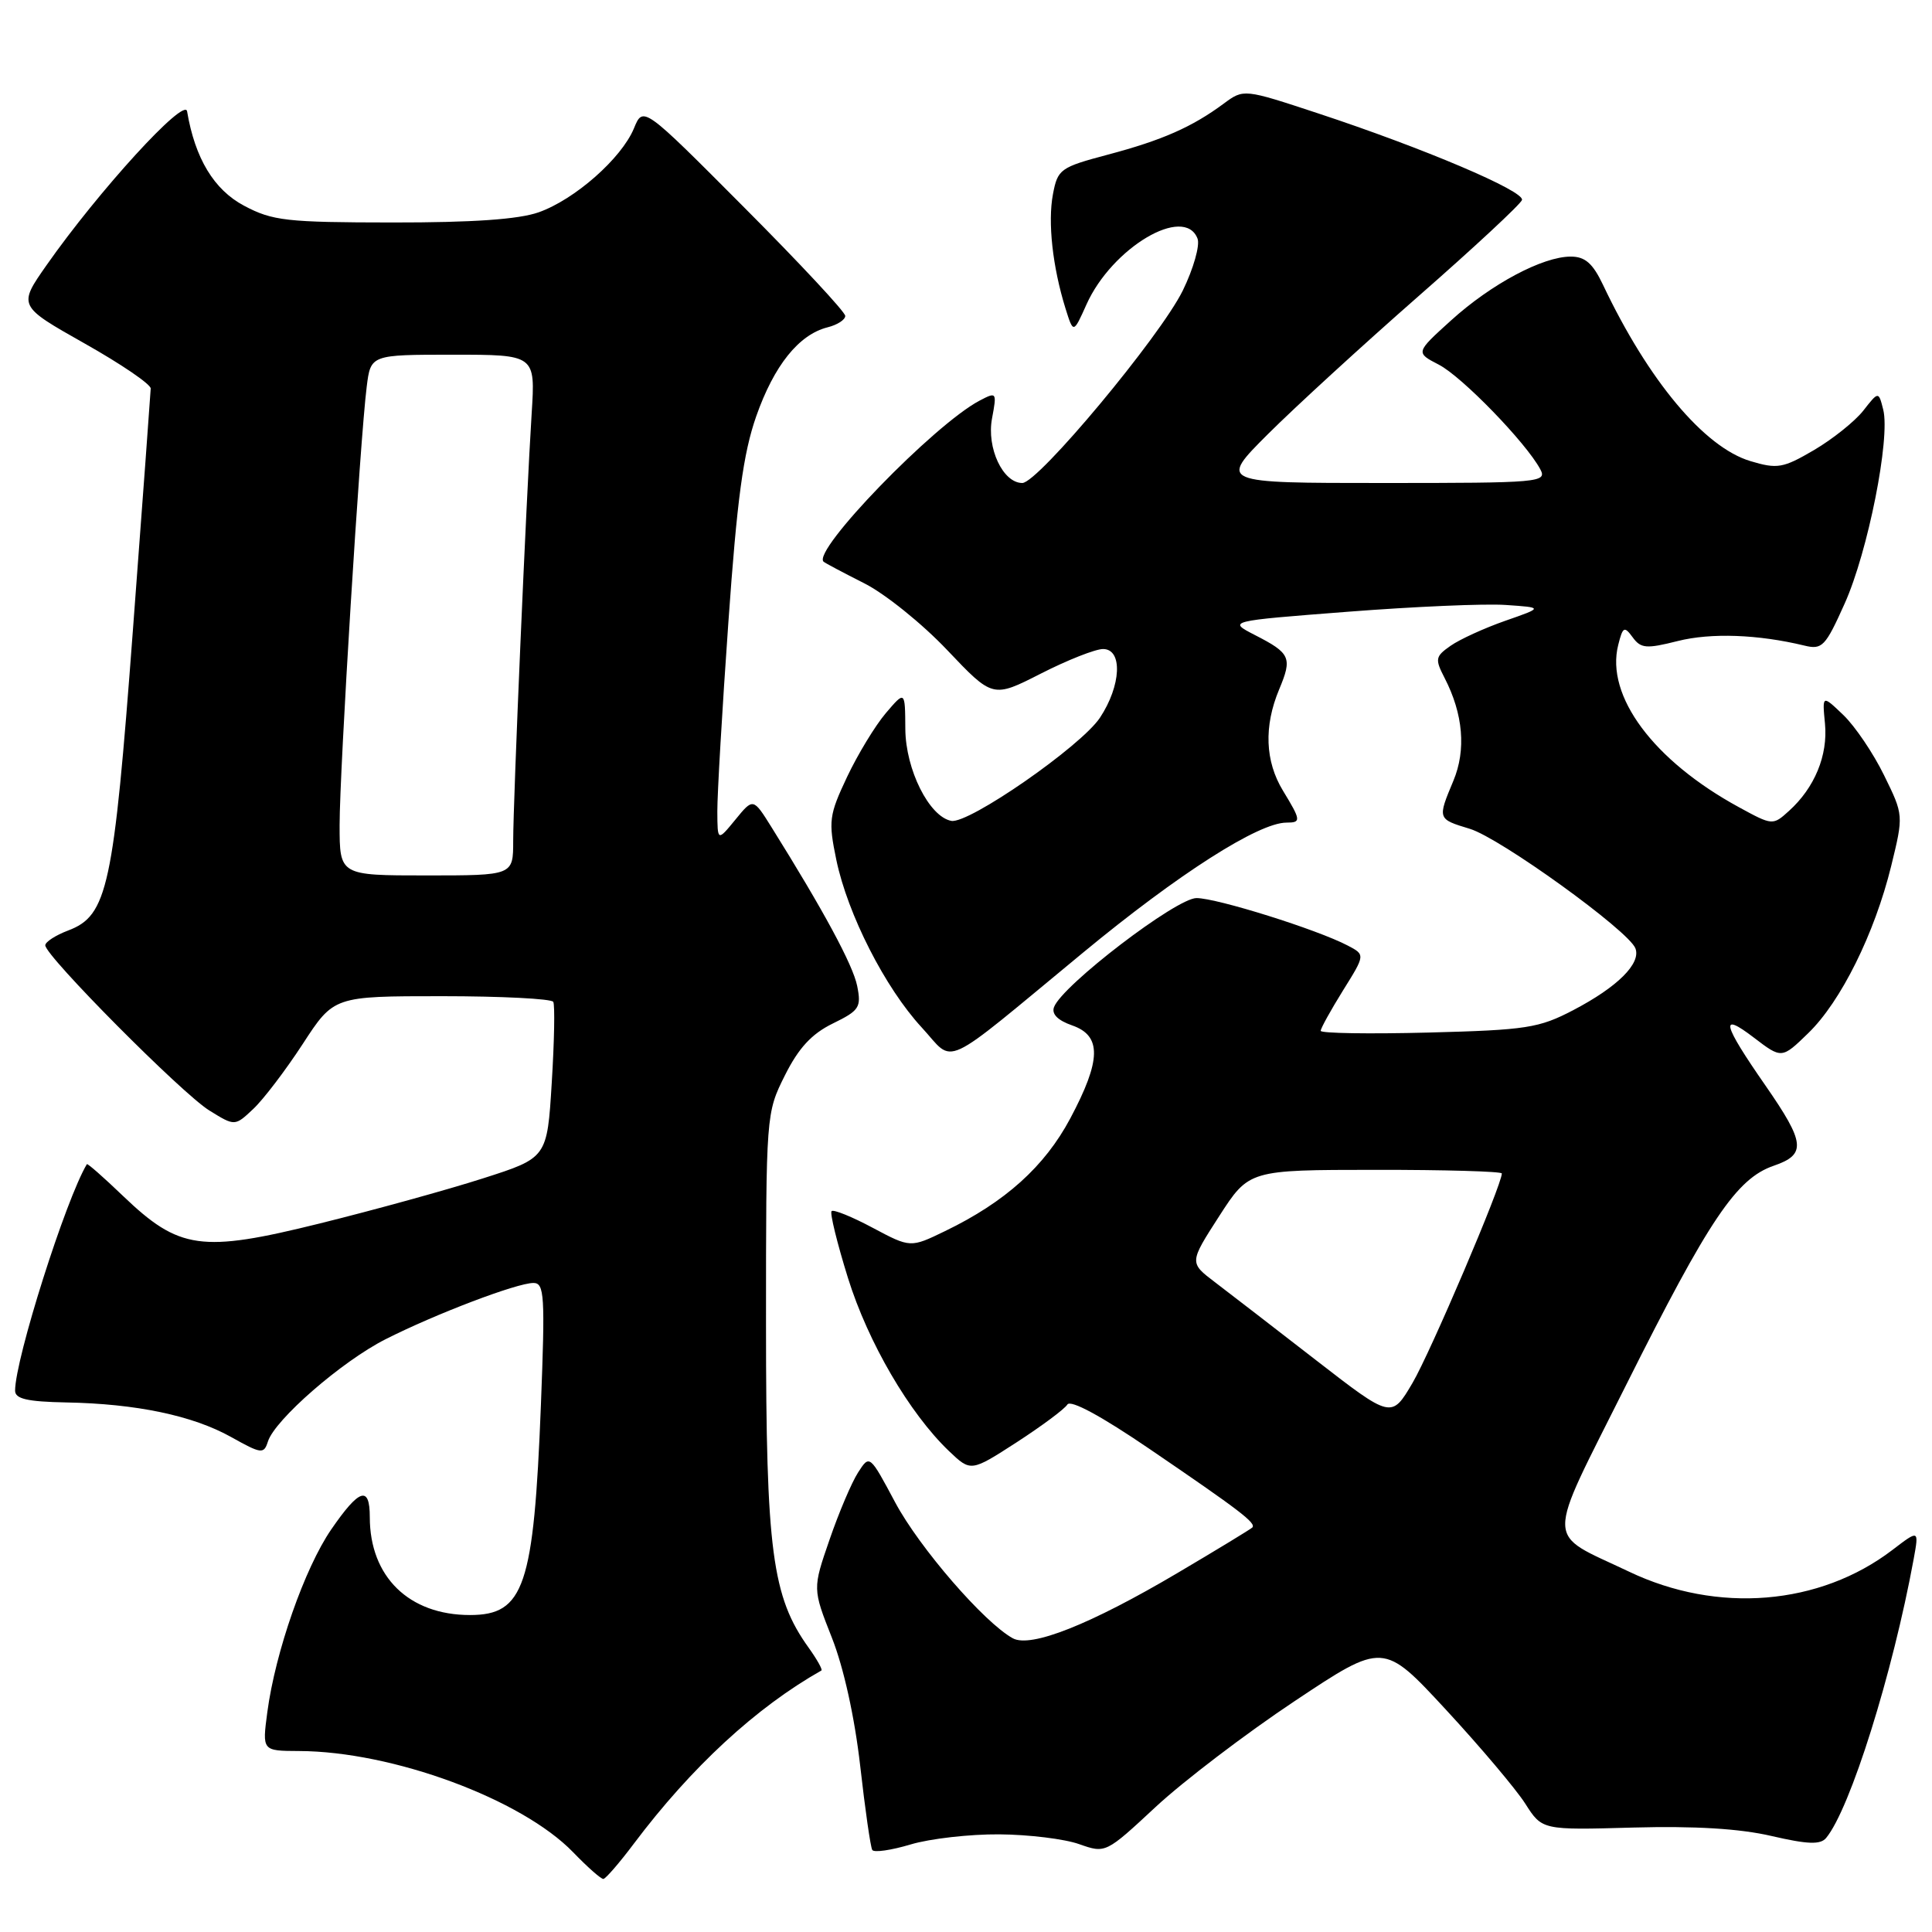<?xml version="1.0" encoding="UTF-8" standalone="no"?>
<!DOCTYPE svg PUBLIC "-//W3C//DTD SVG 1.1//EN" "http://www.w3.org/Graphics/SVG/1.1/DTD/svg11.dtd" >
<svg xmlns="http://www.w3.org/2000/svg" xmlns:xlink="http://www.w3.org/1999/xlink" version="1.1" viewBox="0 0 256 256">
 <g >
 <path fill="currentColor"
d=" M 84.00 244.28 C 91.62 234.15 100.19 226.24 108.84 221.35 C 109.02 221.24 108.26 219.88 107.15 218.33 C 102.30 211.58 101.50 205.49 101.50 175.50 C 101.50 147.63 101.51 147.48 104.00 142.50 C 105.82 138.86 107.55 136.99 110.35 135.62 C 113.87 133.90 114.15 133.48 113.58 130.64 C 113.02 127.86 109.14 120.67 102.23 109.61 C 99.80 105.72 99.80 105.72 97.44 108.61 C 95.07 111.50 95.07 111.50 95.05 107.50 C 95.04 105.30 95.69 94.05 96.51 82.50 C 97.66 66.17 98.48 60.09 100.20 55.17 C 102.57 48.42 105.85 44.33 109.66 43.37 C 110.95 43.05 112.00 42.37 112.00 41.86 C 112.00 41.34 105.98 34.88 98.61 27.49 C 85.22 14.04 85.22 14.04 84.00 17.01 C 82.35 20.99 76.16 26.44 71.38 28.13 C 68.72 29.07 62.61 29.49 52.00 29.48 C 37.96 29.47 36.11 29.26 32.34 27.26 C 28.35 25.14 25.84 20.99 24.79 14.75 C 24.47 12.81 13.05 25.32 6.18 35.12 C 2.39 40.53 2.39 40.53 11.19 45.50 C 16.04 48.23 19.99 50.92 19.97 51.48 C 19.95 52.04 18.89 66.45 17.61 83.50 C 15.05 117.65 14.26 121.32 9.02 123.30 C 7.36 123.93 6.00 124.81 6.00 125.26 C 6.00 126.66 24.13 144.92 27.73 147.14 C 31.12 149.24 31.12 149.24 33.55 146.95 C 34.89 145.70 37.84 141.82 40.11 138.34 C 44.23 132.00 44.23 132.00 58.56 132.00 C 66.44 132.00 73.07 132.34 73.31 132.75 C 73.54 133.16 73.45 137.98 73.11 143.46 C 72.50 153.42 72.50 153.42 64.00 156.14 C 59.33 157.64 49.58 160.33 42.35 162.12 C 26.65 166.01 23.75 165.60 16.29 158.46 C 13.74 156.01 11.59 154.12 11.51 154.26 C 8.71 158.93 2.00 180.10 2.00 184.27 C 2.00 185.36 3.62 185.73 8.75 185.83 C 18.06 186.00 25.53 187.57 30.62 190.41 C 34.64 192.66 34.96 192.70 35.50 191.01 C 36.42 188.11 45.29 180.39 51.08 177.46 C 57.69 174.11 68.49 170.00 70.68 170.00 C 72.14 170.00 72.24 171.63 71.67 186.25 C 70.73 210.21 69.45 214.00 62.28 214.00 C 54.19 214.00 49.00 208.93 49.00 201.03 C 49.00 196.80 47.62 197.24 43.89 202.66 C 40.37 207.78 36.48 218.90 35.42 226.88 C 34.74 232.00 34.74 232.00 39.62 232.02 C 52.02 232.06 69.12 238.38 75.95 245.44 C 77.84 247.40 79.64 248.99 79.95 248.97 C 80.25 248.95 82.08 246.84 84.00 244.28 Z  M 132.41 243.06 C 136.31 243.09 141.07 243.67 143.00 244.36 C 146.49 245.59 146.52 245.58 153.14 239.42 C 156.80 236.02 165.08 229.71 171.54 225.41 C 183.30 217.58 183.30 217.58 191.59 226.54 C 196.15 231.47 200.88 237.07 202.11 239.00 C 204.34 242.50 204.34 242.50 216.42 242.16 C 224.55 241.94 230.54 242.30 234.74 243.28 C 239.54 244.39 241.21 244.45 241.97 243.54 C 245.16 239.70 250.79 221.74 253.57 206.59 C 254.28 202.68 254.28 202.68 250.75 205.38 C 241.10 212.74 227.58 213.85 215.85 208.25 C 204.62 202.90 204.66 205.13 215.48 183.50 C 226.47 161.55 230.10 156.16 235.02 154.47 C 239.37 152.98 239.21 151.45 233.94 143.85 C 228.22 135.62 227.83 134.00 232.37 137.47 C 236.09 140.31 236.09 140.31 239.60 136.90 C 243.92 132.72 248.39 123.71 250.59 114.76 C 252.24 108.01 252.24 108.01 249.65 102.73 C 248.23 99.82 245.80 96.23 244.26 94.75 C 241.45 92.06 241.45 92.06 241.82 95.90 C 242.22 100.09 240.45 104.38 237.05 107.45 C 234.91 109.39 234.87 109.39 230.40 106.95 C 219.10 100.79 212.72 92.22 214.42 85.47 C 215.03 83.03 215.23 82.93 216.34 84.45 C 217.42 85.93 218.15 85.99 222.31 84.94 C 226.72 83.83 232.95 84.06 239.08 85.54 C 241.45 86.12 241.87 85.68 244.43 79.97 C 247.51 73.11 250.49 58.10 249.54 54.29 C 248.92 51.83 248.92 51.83 246.89 54.42 C 245.77 55.84 242.83 58.19 240.36 59.64 C 236.26 62.04 235.51 62.17 231.94 61.10 C 225.81 59.26 218.41 50.41 212.41 37.75 C 211.05 34.89 210.04 34.00 208.13 34.00 C 204.41 34.00 197.60 37.63 192.28 42.45 C 187.56 46.72 187.56 46.72 190.65 48.32 C 193.72 49.90 202.21 58.66 204.09 62.17 C 205.03 63.92 204.08 64.00 183.29 64.00 C 161.52 64.00 161.52 64.00 168.01 57.52 C 171.58 53.96 180.54 45.75 187.93 39.27 C 195.32 32.80 201.50 27.05 201.67 26.50 C 202.03 25.32 188.60 19.62 174.65 15.02 C 164.80 11.77 164.80 11.77 162.15 13.73 C 157.95 16.84 153.99 18.58 146.84 20.48 C 140.48 22.17 140.15 22.41 139.52 25.74 C 138.82 29.46 139.47 35.35 141.18 40.86 C 142.23 44.21 142.23 44.21 143.96 40.35 C 147.33 32.82 156.95 27.11 158.68 31.62 C 159.02 32.50 158.14 35.60 156.73 38.49 C 153.74 44.58 137.55 64.00 135.46 64.00 C 132.89 64.00 130.71 59.35 131.45 55.44 C 132.10 51.96 132.06 51.90 129.81 53.08 C 123.76 56.26 107.55 73.00 109.13 74.43 C 109.33 74.61 111.75 75.89 114.50 77.28 C 117.25 78.66 122.21 82.65 125.52 86.15 C 131.55 92.50 131.55 92.50 137.93 89.25 C 141.44 87.46 145.14 86.00 146.16 86.00 C 148.79 86.00 148.57 90.84 145.75 95.10 C 143.23 98.89 128.35 109.21 126.05 108.77 C 123.12 108.21 120.00 101.98 119.96 96.60 C 119.93 91.50 119.93 91.50 117.37 94.50 C 115.97 96.15 113.66 99.95 112.24 102.95 C 109.85 108.02 109.75 108.78 110.82 113.95 C 112.32 121.14 117.28 130.89 122.12 136.13 C 126.63 141.01 124.27 142.11 143.52 126.22 C 156.17 115.77 166.78 109.00 170.47 109.00 C 172.43 109.00 172.40 108.71 170.00 104.77 C 167.63 100.87 167.45 96.25 169.49 91.36 C 171.26 87.14 171.00 86.56 166.27 84.14 C 162.68 82.29 162.68 82.29 178.59 81.06 C 187.34 80.38 196.75 79.97 199.50 80.16 C 204.50 80.50 204.50 80.50 199.45 82.26 C 196.68 83.23 193.42 84.72 192.21 85.57 C 190.18 86.99 190.12 87.32 191.42 89.84 C 193.88 94.61 194.29 99.37 192.58 103.46 C 190.46 108.53 190.46 108.52 194.75 109.82 C 198.78 111.04 215.81 123.33 216.70 125.66 C 217.47 127.66 214.33 130.78 208.50 133.83 C 203.92 136.23 202.29 136.48 189.25 136.82 C 181.41 137.02 175.00 136.92 175.00 136.59 C 175.00 136.26 176.33 133.86 177.95 131.25 C 180.91 126.51 180.91 126.51 178.58 125.29 C 174.54 123.17 161.25 119.00 158.54 119.00 C 155.87 119.00 140.78 130.54 139.67 133.43 C 139.31 134.35 140.14 135.20 142.06 135.87 C 146.00 137.24 145.93 140.47 141.81 148.21 C 138.41 154.58 133.20 159.27 125.24 163.12 C 120.64 165.35 120.64 165.35 115.64 162.69 C 112.89 161.22 110.44 160.23 110.19 160.48 C 109.94 160.72 110.92 164.71 112.36 169.34 C 115.03 177.89 120.50 187.26 125.74 192.27 C 128.64 195.03 128.64 195.03 134.70 191.12 C 138.03 188.96 141.06 186.71 141.43 186.11 C 141.85 185.43 145.92 187.63 152.30 191.98 C 164.35 200.19 166.50 201.83 165.93 202.41 C 165.69 202.64 161.24 205.35 156.04 208.42 C 144.47 215.26 136.58 218.39 134.20 217.08 C 130.41 215.00 121.83 205.08 118.63 199.10 C 115.23 192.73 115.23 192.73 113.70 195.11 C 112.85 196.43 111.15 200.43 109.92 204.01 C 107.67 210.52 107.67 210.52 110.23 217.01 C 111.80 220.98 113.25 227.57 113.98 233.98 C 114.63 239.75 115.35 244.76 115.58 245.13 C 115.81 245.50 118.09 245.17 120.66 244.40 C 123.22 243.63 128.51 243.03 132.41 243.06 Z  M 45.00 109.32 C 45.00 102.09 47.71 58.18 48.59 51.25 C 49.12 47.00 49.12 47.00 60.03 47.00 C 70.94 47.00 70.94 47.00 70.45 54.75 C 69.73 66.06 68.00 106.11 68.00 111.44 C 68.00 116.00 68.00 116.00 56.50 116.00 C 45.00 116.00 45.00 116.00 45.00 109.32 Z  M 174.39 180.24 C 168.90 175.98 162.87 171.33 160.99 169.90 C 157.58 167.31 157.58 167.31 161.54 161.16 C 165.50 155.02 165.50 155.02 182.25 155.01 C 191.46 155.00 199.00 155.22 199.00 155.49 C 199.00 157.02 189.53 179.23 187.17 183.24 C 184.38 187.98 184.38 187.98 174.39 180.24 Z "/>
</g>
</svg>